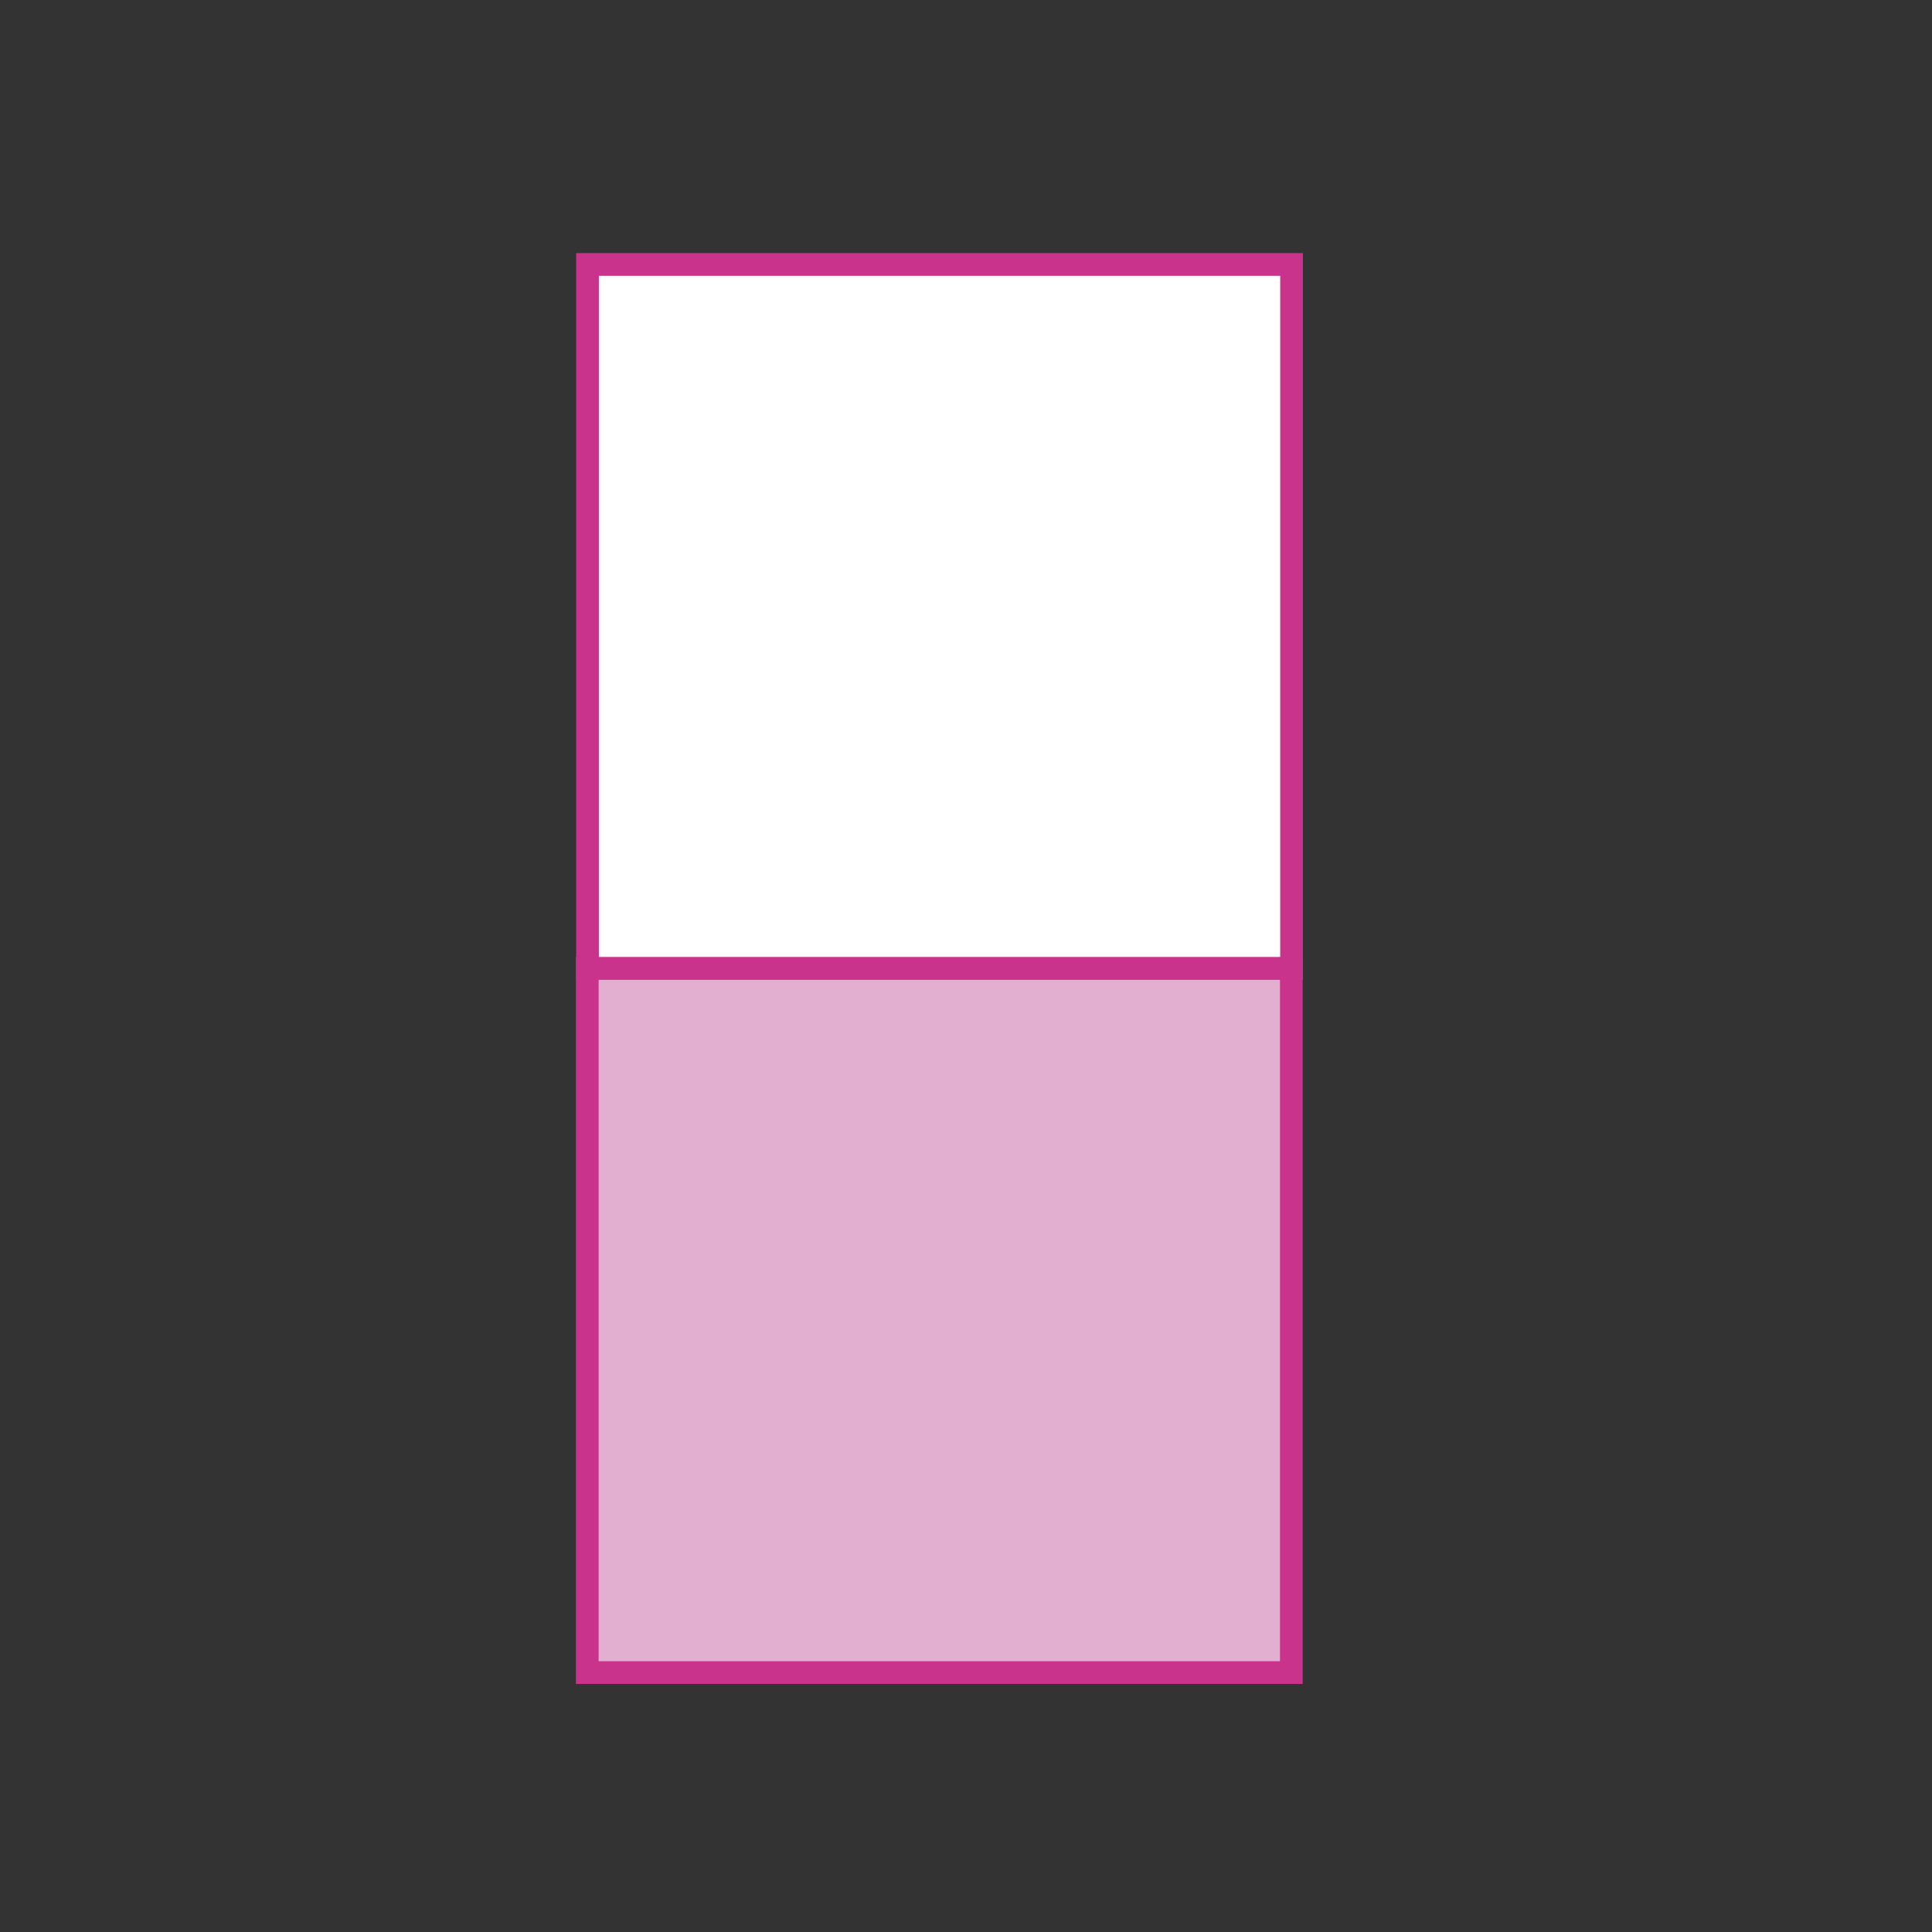 <svg id="Capa_1" data-name="Capa 1" xmlns="http://www.w3.org/2000/svg" viewBox="0 0 85.04 85.04"><rect x="0" y="0" width="85.04" height="85.04" fill="#333333" stroke="none"/><defs><style>.cls-1{fill:#fff;}.cls-1,.cls-2{stroke:#c9338b;stroke-linecap:round;stroke-miterlimit:10;}.cls-2{fill:#e3afd1;}</style></defs><rect class="cls-1" x="25.85" y="11.64" width="30.99" height="30.99" transform="translate(68.49 -14.21) rotate(90)"/><rect class="cls-2" x="25.85" y="42.63" width="30.99" height="30.99" transform="translate(99.47 16.78) rotate(90)"/></svg>